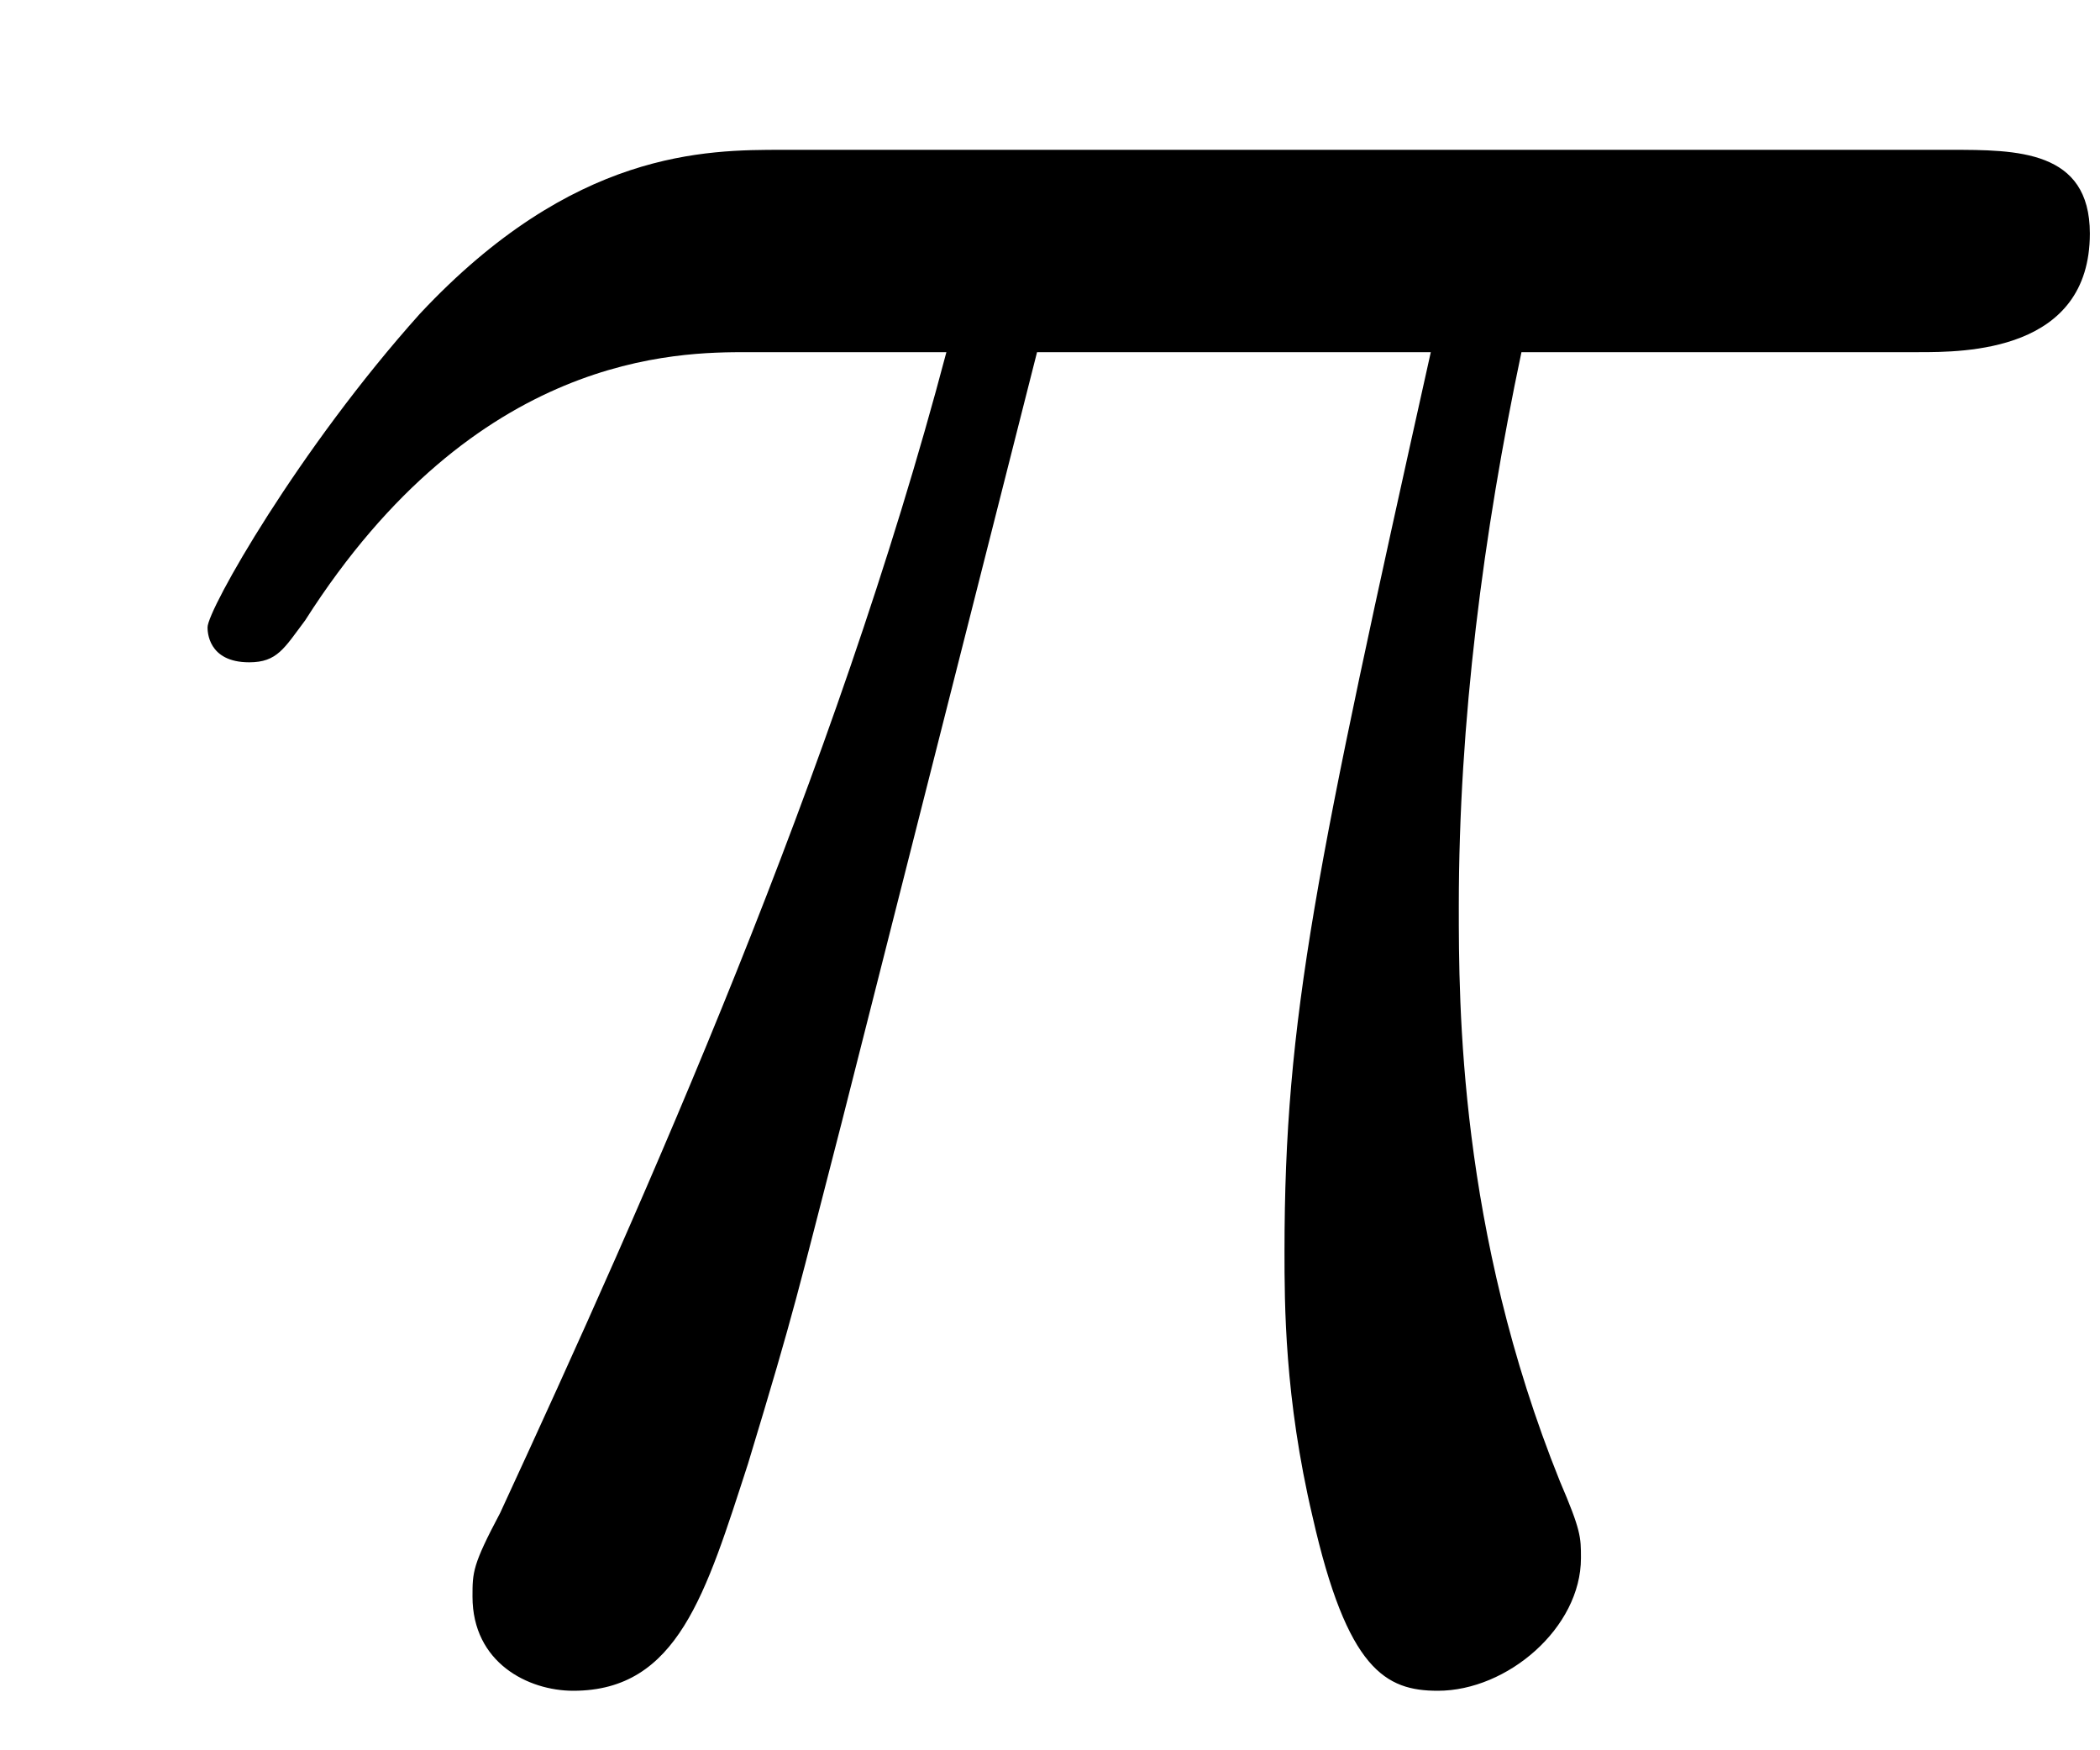 <?xml version='1.0' encoding='UTF-8'?>
<!-- This file was generated by dvisvgm 2.13.3 -->
<svg version='1.1' xmlns='http://www.w3.org/2000/svg' xmlns:xlink='http://www.w3.org/1999/xlink' width='12pt' height='10pt' viewBox='0 -5 6 5'>
<g id='page1'>
<g transform='matrix(1 0 0 -1 0 0)'>
<path d='M2.963 3.994H4.088C3.76 2.521 3.67 2.093 3.67 1.425C3.67 1.276 3.67 1.007 3.75 .668C3.849 .23 3.959 .17 4.108 .17C4.307 .17 4.517 .35 4.517 .549C4.517 .609 4.517 .628 4.457 .768C4.168 1.485 4.168 2.132 4.168 2.411C4.168 2.939 4.238 3.477 4.347 3.994H5.482C5.612 3.994 5.971 3.994 5.971 4.333C5.971 4.572 5.762 4.572 5.572 4.572H2.236C2.017 4.572 1.638 4.572 1.2 4.104C.852 3.716 .593 3.258 .593 3.208C.593 3.198 .593 3.108 .712 3.108C.792 3.108 .812 3.148 .872 3.228C1.36 3.994 1.937 3.994 2.137 3.994H2.704C2.386 2.79 1.848 1.585 1.429 .678C1.35 .529 1.35 .509 1.35 .439C1.35 .25 1.509 .17 1.638 .17C1.937 .17 2.017 .449 2.137 .818C2.276 1.276 2.276 1.296 2.405 1.794L2.963 3.994Z'/>
</g>
</g>
</svg>